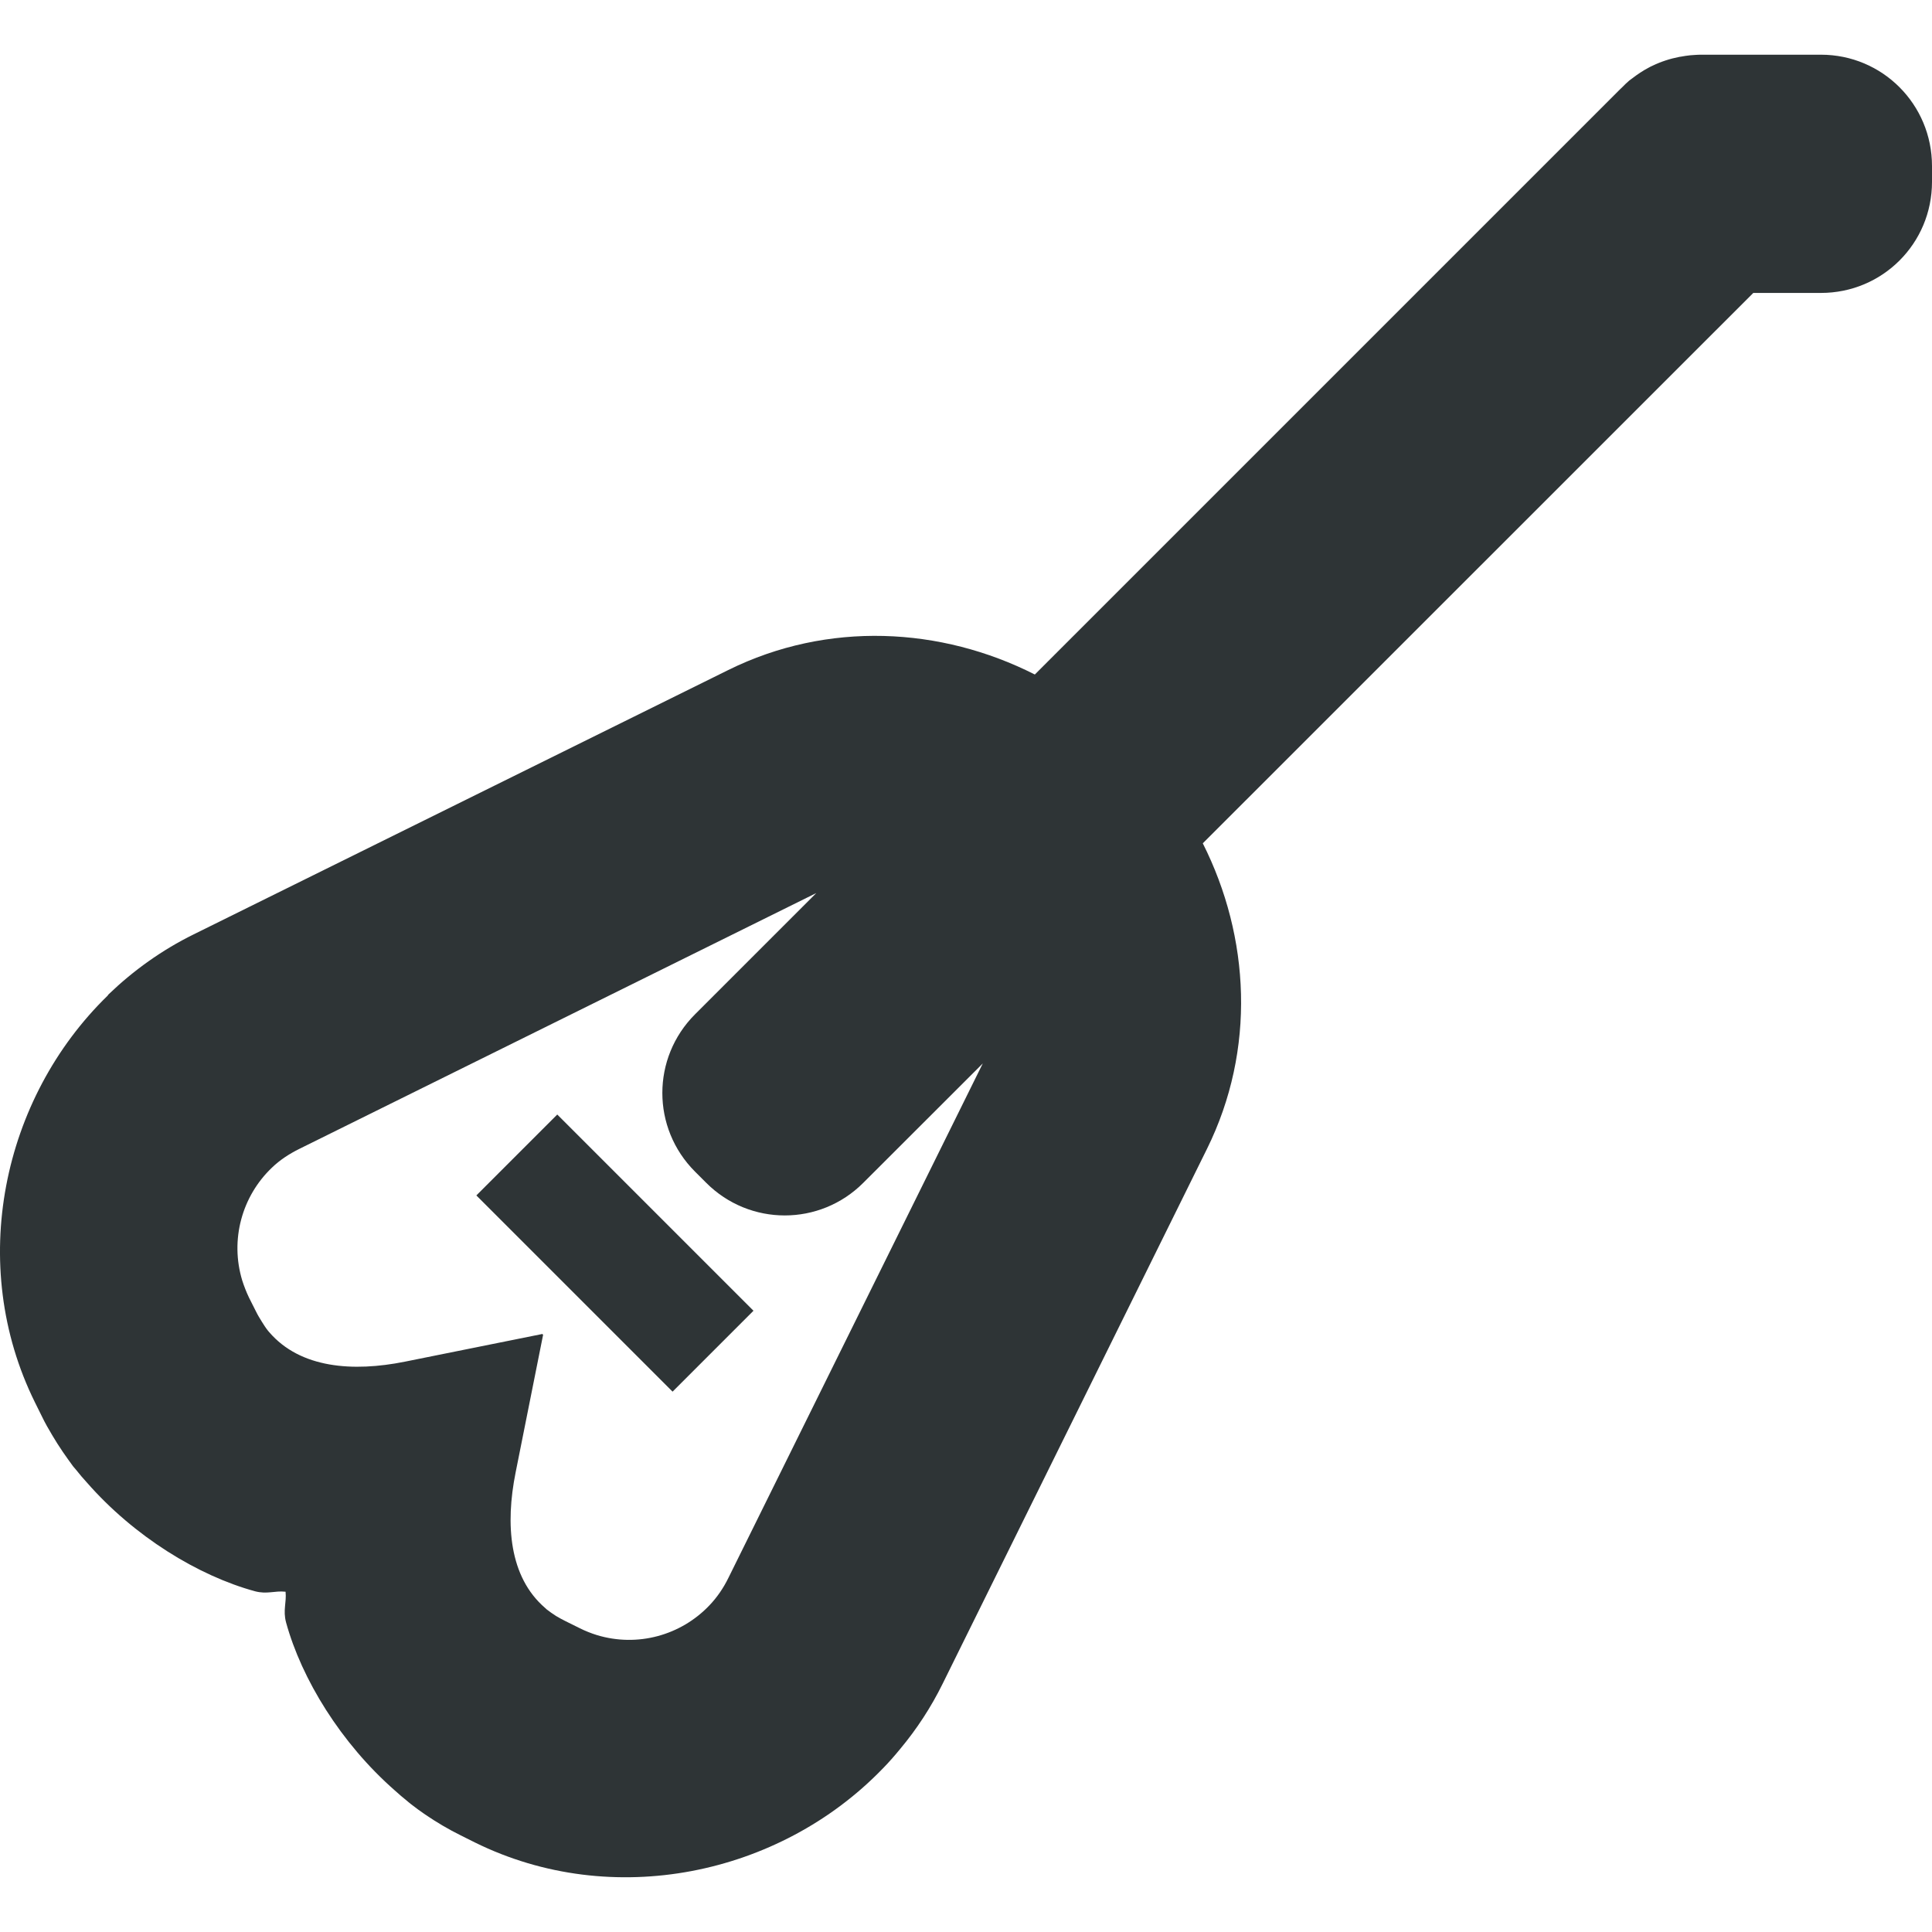 <?xml version="1.0" encoding="UTF-8" standalone="no"?>
<svg
   height="16px"
   viewBox="0 0 16 16"
   width="16px"
   version="1.1"
   id="svg5"
   sodipodi:docname="cassette-wave-genre-metal.svg"
   inkscape:version="1.3.2 (091e20ef0f, 2023-11-25)"
   xmlns:inkscape="http://www.inkscape.org/namespaces/inkscape"
   xmlns:sodipodi="http://sodipodi.sourceforge.net/DTD/sodipodi-0.dtd"
   xmlns="http://www.w3.org/2000/svg"
   xmlns:svg="http://www.w3.org/2000/svg">
  <defs
     id="defs5" />
  <sodipodi:namedview
     id="namedview5"
     pagecolor="#ffffff"
     bordercolor="#000000"
     borderopacity="0.25"
     inkscape:showpageshadow="2"
     inkscape:pageopacity="0.0"
     inkscape:pagecheckerboard="0"
     inkscape:deskcolor="#d1d1d1"
     inkscape:zoom="16"
     inkscape:cx="-2.78125"
     inkscape:cy="16.90625"
     inkscape:window-width="1920"
     inkscape:window-height="1131"
     inkscape:window-x="0"
     inkscape:window-y="0"
     inkscape:window-maximized="1"
     inkscape:current-layer="svg5" />
  <path
     id="path30"
     style="fill:#2e3436;fill-opacity:1;stroke-width:3.492;stroke-dasharray:none;paint-order:stroke markers fill"
     d="M 14.084 0.453 C 14.068 0.453 14.053 0.454 14.037 0.455 C 14.01 0.456 13.984 0.459 13.957 0.463 C 13.945 0.465 13.934 0.467 13.922 0.469 C 13.917 0.47 13.913 0.47 13.908 0.471 C 13.83 0.486 13.754 0.511 13.684 0.545 C 13.674 0.549 13.665 0.554 13.656 0.559 C 13.606 0.585 13.56 0.616 13.516 0.65 C 13.511 0.654 13.506 0.657 13.502 0.66 C 13.501 0.661 13.499 0.663 13.498 0.664 C 13.497 0.665 13.495 0.665 13.494 0.666 C 13.473 0.684 13.451 0.705 13.432 0.725 C 13.422 0.735 13.412 0.743 13.402 0.754 L 8.57 5.586 C 7.793 5.192 6.856 5.141 6.031 5.549 L 1.604 7.738 C 1.34 7.868 1.104 8.038 0.9 8.234 C 0.899 8.236 0.896 8.238 0.895 8.24 L 0.893 8.242 L 0.893 8.244 C 0.016 9.096 -0.274 10.474 0.289 11.613 L 0.348 11.732 C 0.373 11.784 0.402 11.835 0.432 11.885 C 0.46 11.932 0.49 11.98 0.521 12.025 C 0.549 12.065 0.576 12.104 0.605 12.143 C 0.614 12.154 0.624 12.165 0.633 12.176 C 0.66 12.211 0.689 12.244 0.719 12.277 C 1.111 12.725 1.64 13.049 2.111 13.178 C 2.213 13.205 2.274 13.172 2.365 13.182 C 2.374 13.272 2.342 13.335 2.369 13.436 C 2.498 13.906 2.823 14.436 3.27 14.828 C 3.303 14.858 3.338 14.888 3.373 14.916 C 3.384 14.925 3.395 14.935 3.406 14.943 C 3.444 14.973 3.482 15 3.521 15.027 C 3.615 15.091 3.713 15.149 3.814 15.199 L 3.932 15.258 C 5.072 15.821 6.453 15.53 7.305 14.652 C 7.307 14.65 7.308 14.649 7.311 14.646 C 7.361 14.595 7.409 14.54 7.455 14.484 C 7.591 14.321 7.71 14.14 7.807 13.943 L 9.996 9.514 C 10.402 8.692 10.352 7.76 9.961 6.984 L 14.52 2.426 L 15.08 2.426 C 15.59 2.426 16 2.016 16 1.506 L 16 1.375 C 16 0.865 15.59 0.453 15.08 0.453 L 14.084 0.453 z M 6.76 7.396 L 5.756 8.4 C 5.395 8.761 5.395 9.342 5.756 9.703 L 5.848 9.795 C 6.208 10.156 6.79 10.156 7.15 9.795 L 8.139 8.807 L 6.033 13.066 C 5.991 13.152 5.938 13.229 5.875 13.295 C 5.638 13.544 5.279 13.643 4.943 13.541 C 4.895 13.526 4.847 13.507 4.801 13.484 L 4.684 13.426 C 4.656 13.412 4.63 13.398 4.605 13.383 C 4.605 13.382 4.602 13.381 4.602 13.381 C 4.576 13.364 4.551 13.347 4.527 13.328 C 4.523 13.324 4.518 13.32 4.514 13.316 C 4.216 13.059 4.184 12.624 4.27 12.195 L 4.498 11.053 L 4.494 11.053 L 4.494 11.047 L 3.352 11.277 C 2.923 11.363 2.488 11.332 2.23 11.033 C 2.227 11.029 2.222 11.024 2.219 11.02 C 2.2 10.996 2.184 10.971 2.168 10.945 C 2.152 10.919 2.135 10.892 2.121 10.863 L 2.062 10.746 C 2.04 10.7 2.021 10.651 2.006 10.604 C 1.904 10.268 2.003 9.907 2.252 9.67 C 2.317 9.607 2.395 9.556 2.48 9.514 L 6.76 7.396 z M 4.615 9.23 L 3.945 9.9 L 5.57 11.525 L 6.24 10.855 L 4.615 9.23 z " />
</svg>
